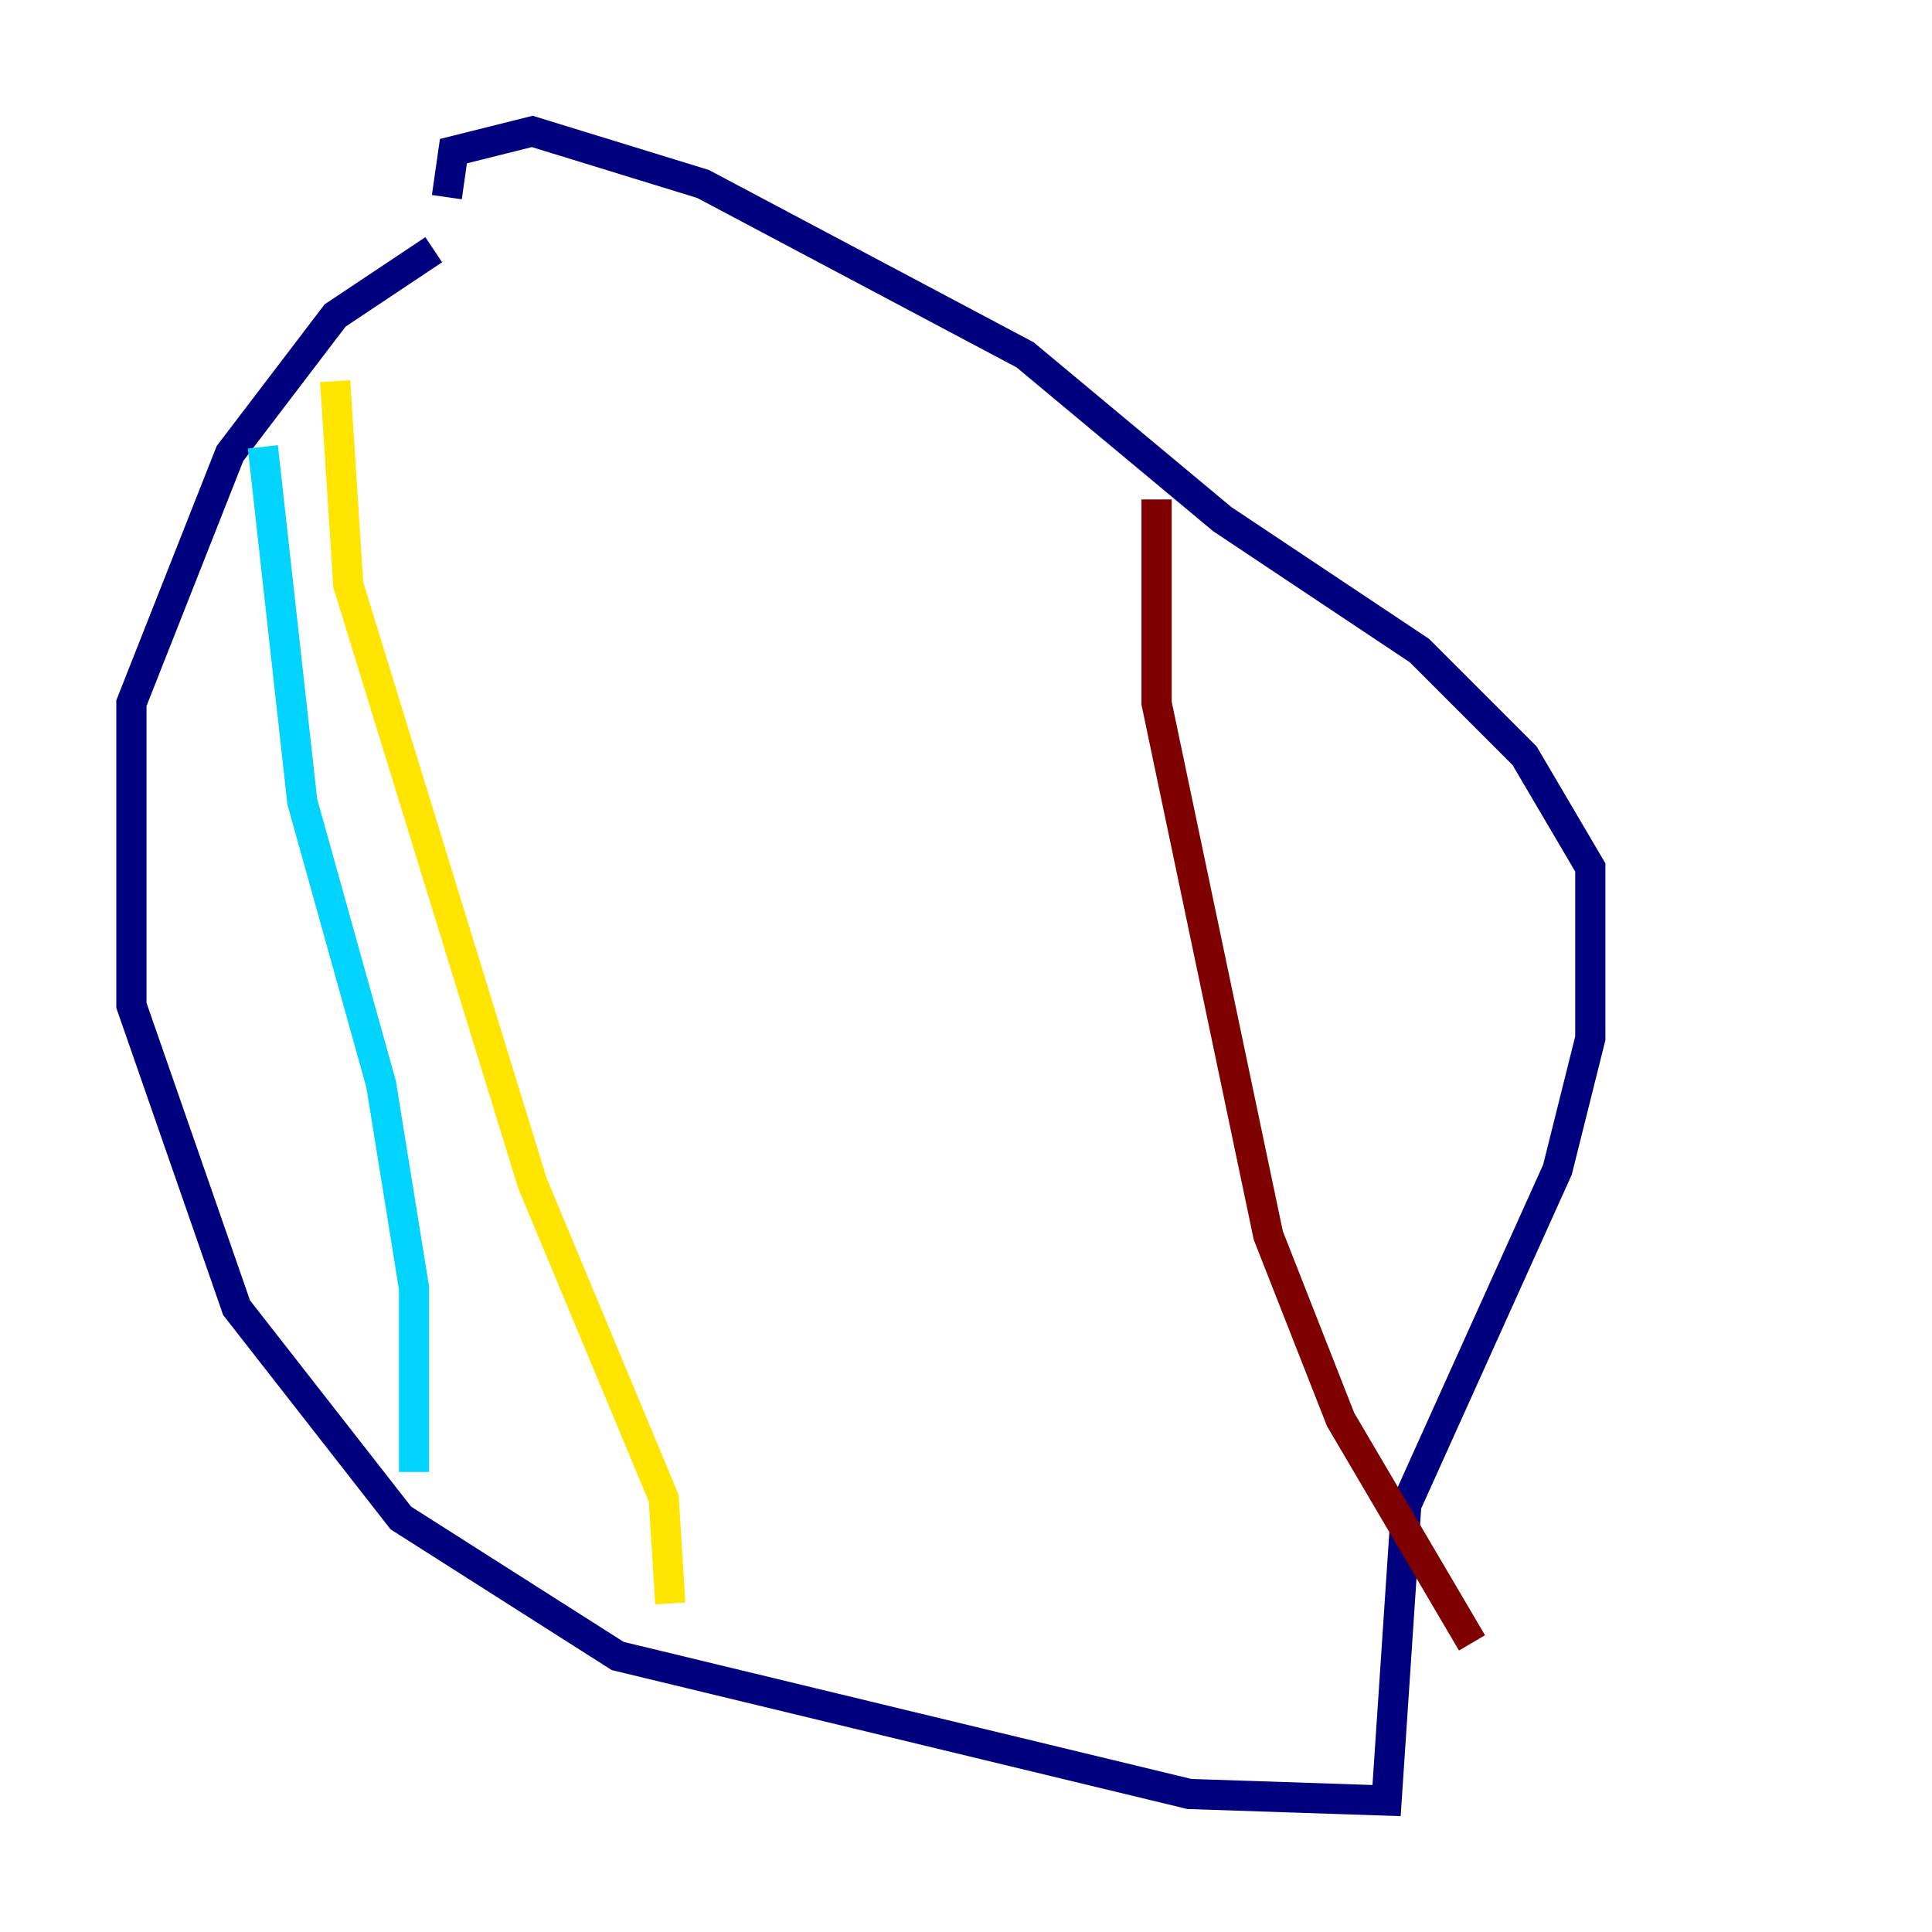 <?xml version="1.0" encoding="utf-8" ?>
<svg baseProfile="tiny" height="128" version="1.2" viewBox="0,0,128,128" width="128" xmlns="http://www.w3.org/2000/svg" xmlns:ev="http://www.w3.org/2001/xml-events" xmlns:xlink="http://www.w3.org/1999/xlink"><defs /><polyline fill="none" points="28.735,16.544 22.204,20.898 15.238,30.041 8.707,46.585 8.707,66.612 15.674,86.639 26.558,100.571 40.925,109.714 78.803,118.857 91.864,119.293 93.17,99.701 103.184,77.497 105.361,68.789 105.361,57.469 101.007,50.068 94.041,43.102 80.98,34.395 67.918,23.51 46.585,12.191 35.265,8.707 30.041,10.014 29.605,13.061" stroke="#00007f" stroke-width="2" /><polyline fill="none" points="17.415,29.605 20.027,53.116 25.252,71.837 27.429,85.333 27.429,97.524" stroke="#00d4ff" stroke-width="2" /><polyline fill="none" points="22.204,25.252 23.075,38.748 35.265,78.367 43.973,99.265 44.408,106.231" stroke="#ffe500" stroke-width="2" /><polyline fill="none" points="76.626,33.088 76.626,46.585 84.027,81.85 88.816,94.041 97.524,108.844" stroke="#7f0000" stroke-width="2" /></svg>